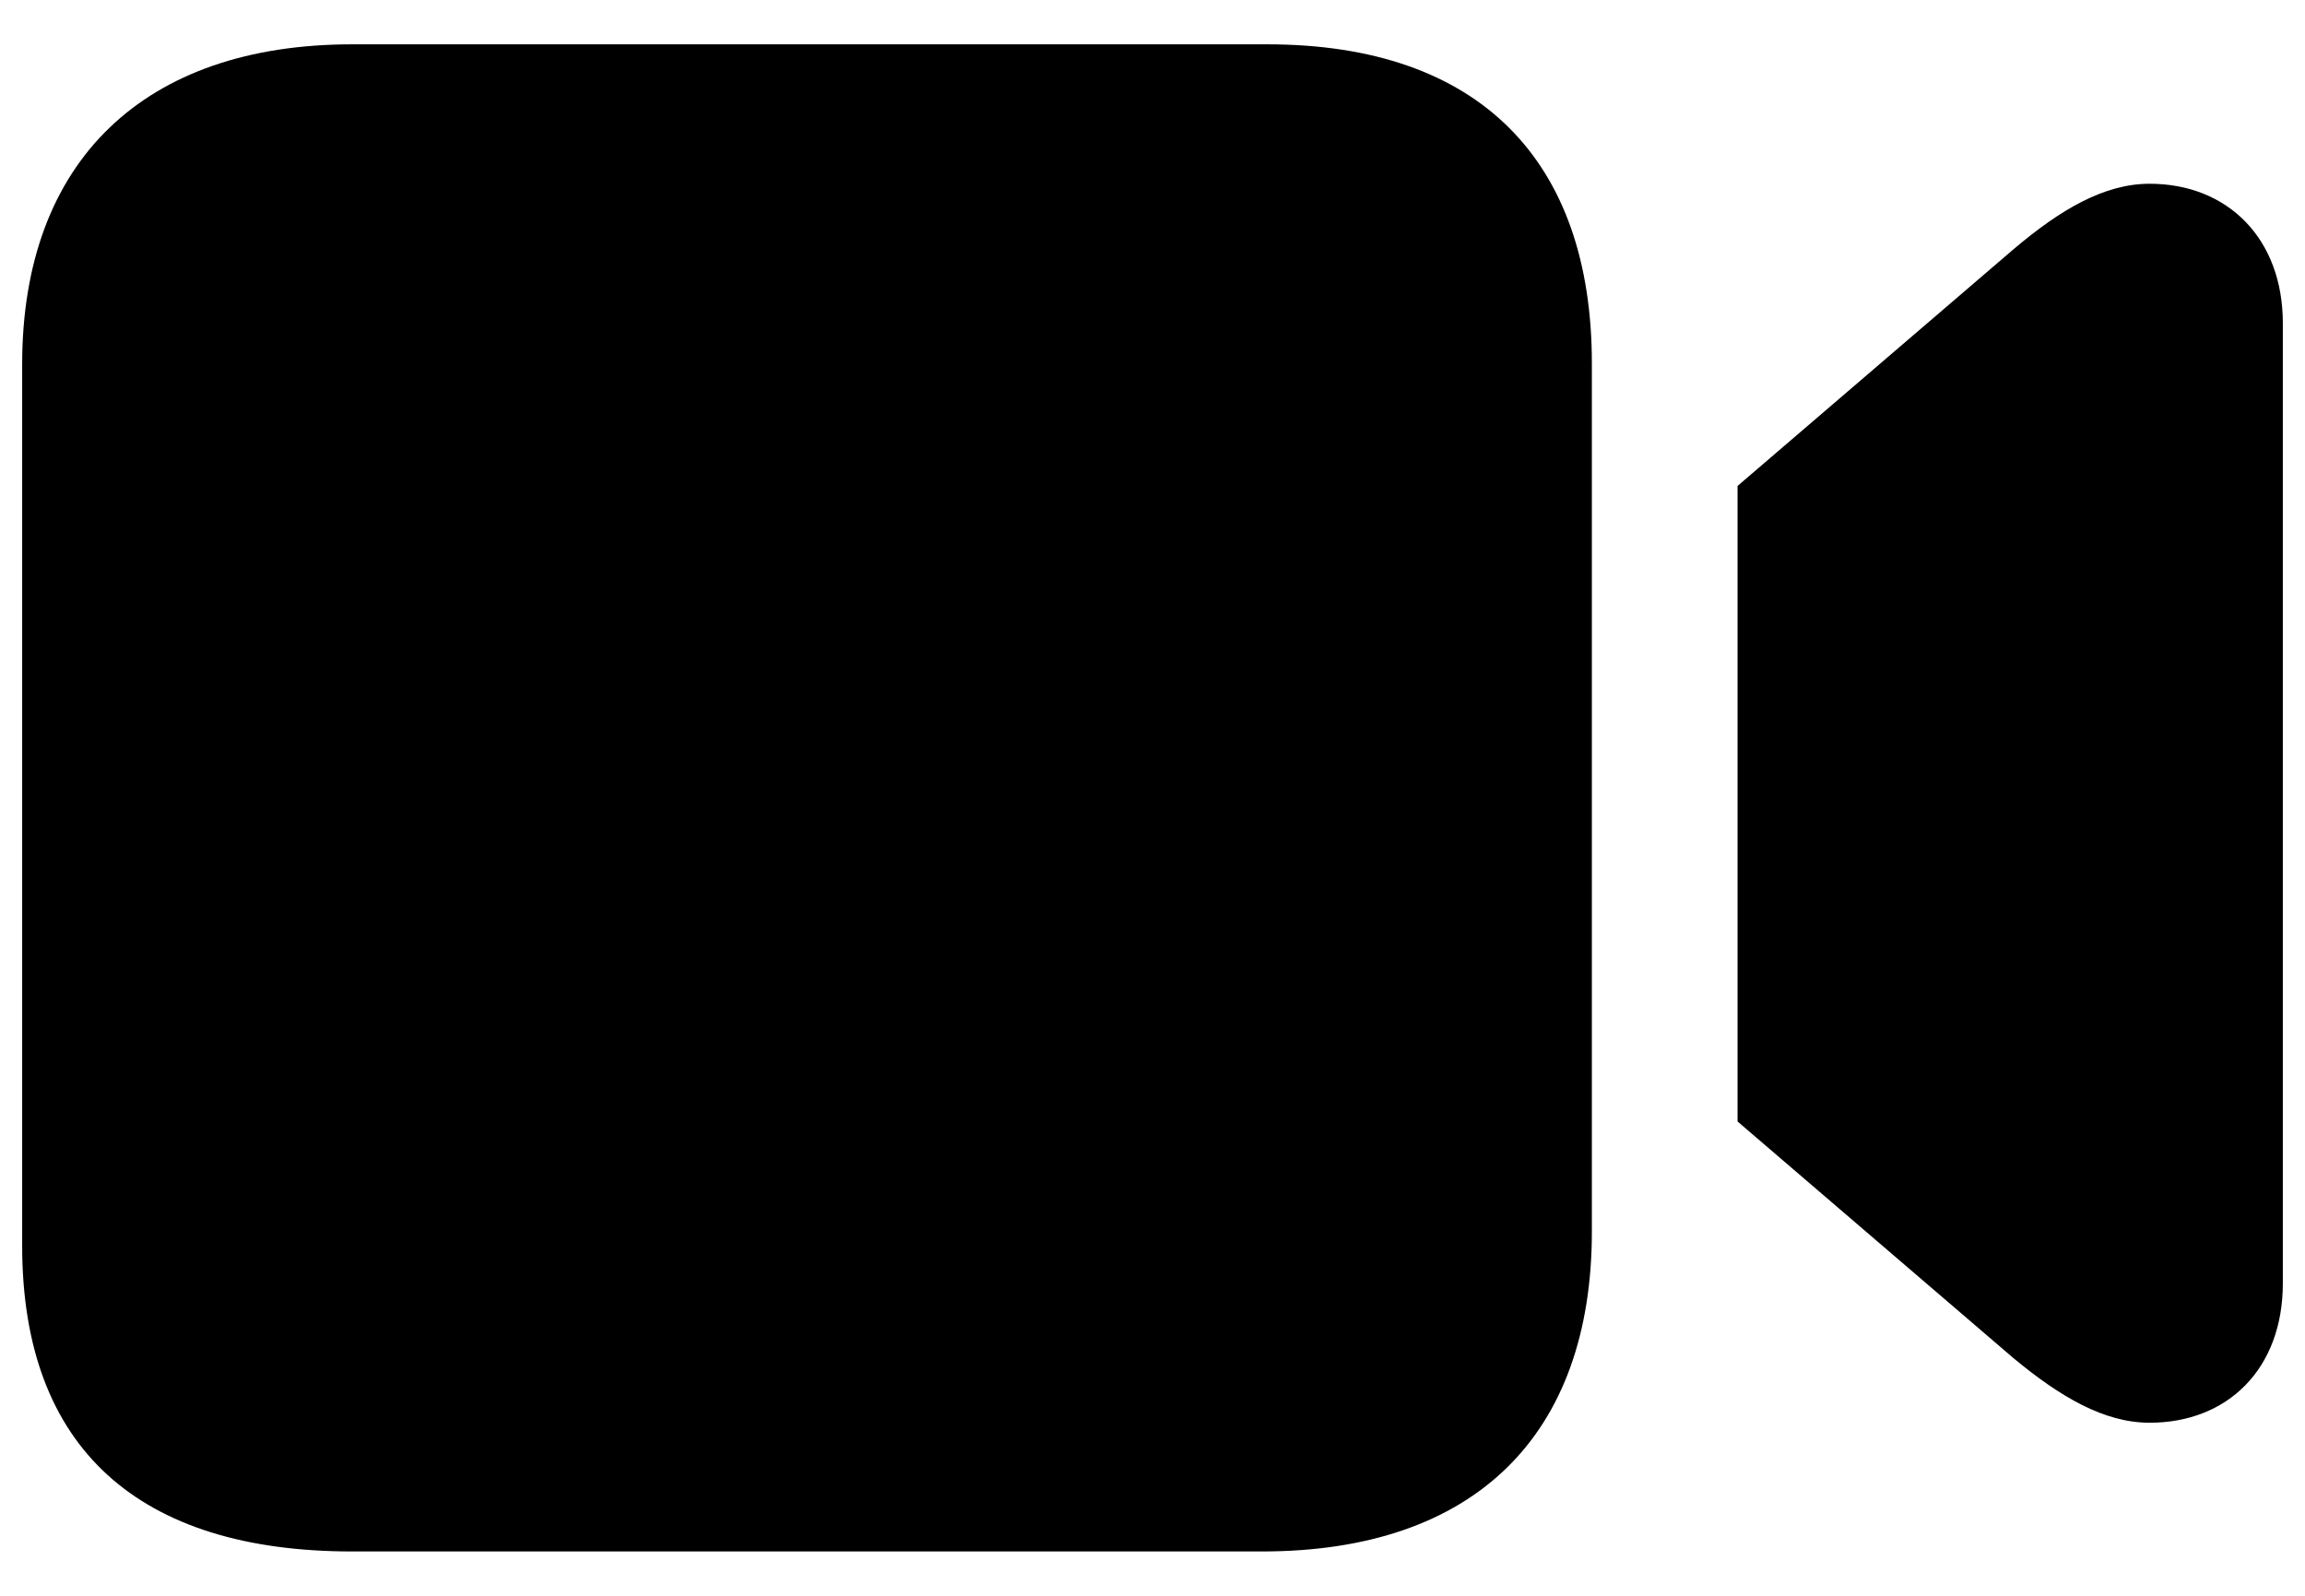 <svg width="39" height="27" viewBox="0 0 39 27" xmlns="http://www.w3.org/2000/svg">
<path d="M5.956 26.25H21.353C24.952 26.25 26.934 24.284 26.934 20.835V6.149C26.934 2.716 25.028 0.75 21.444 0.75H5.956C2.447 0.75 0.375 2.716 0.375 6.165V21.077C0.375 24.526 2.371 26.25 5.956 26.25ZM29.399 18.975L34.072 22.983C34.859 23.634 35.6 24.072 36.371 24.072C37.687 24.072 38.625 23.165 38.625 21.713V5.469C38.625 4.032 37.687 3.109 36.371 3.109C35.6 3.109 34.859 3.548 34.072 4.214L29.399 8.222V18.975Z"/>
</svg>
